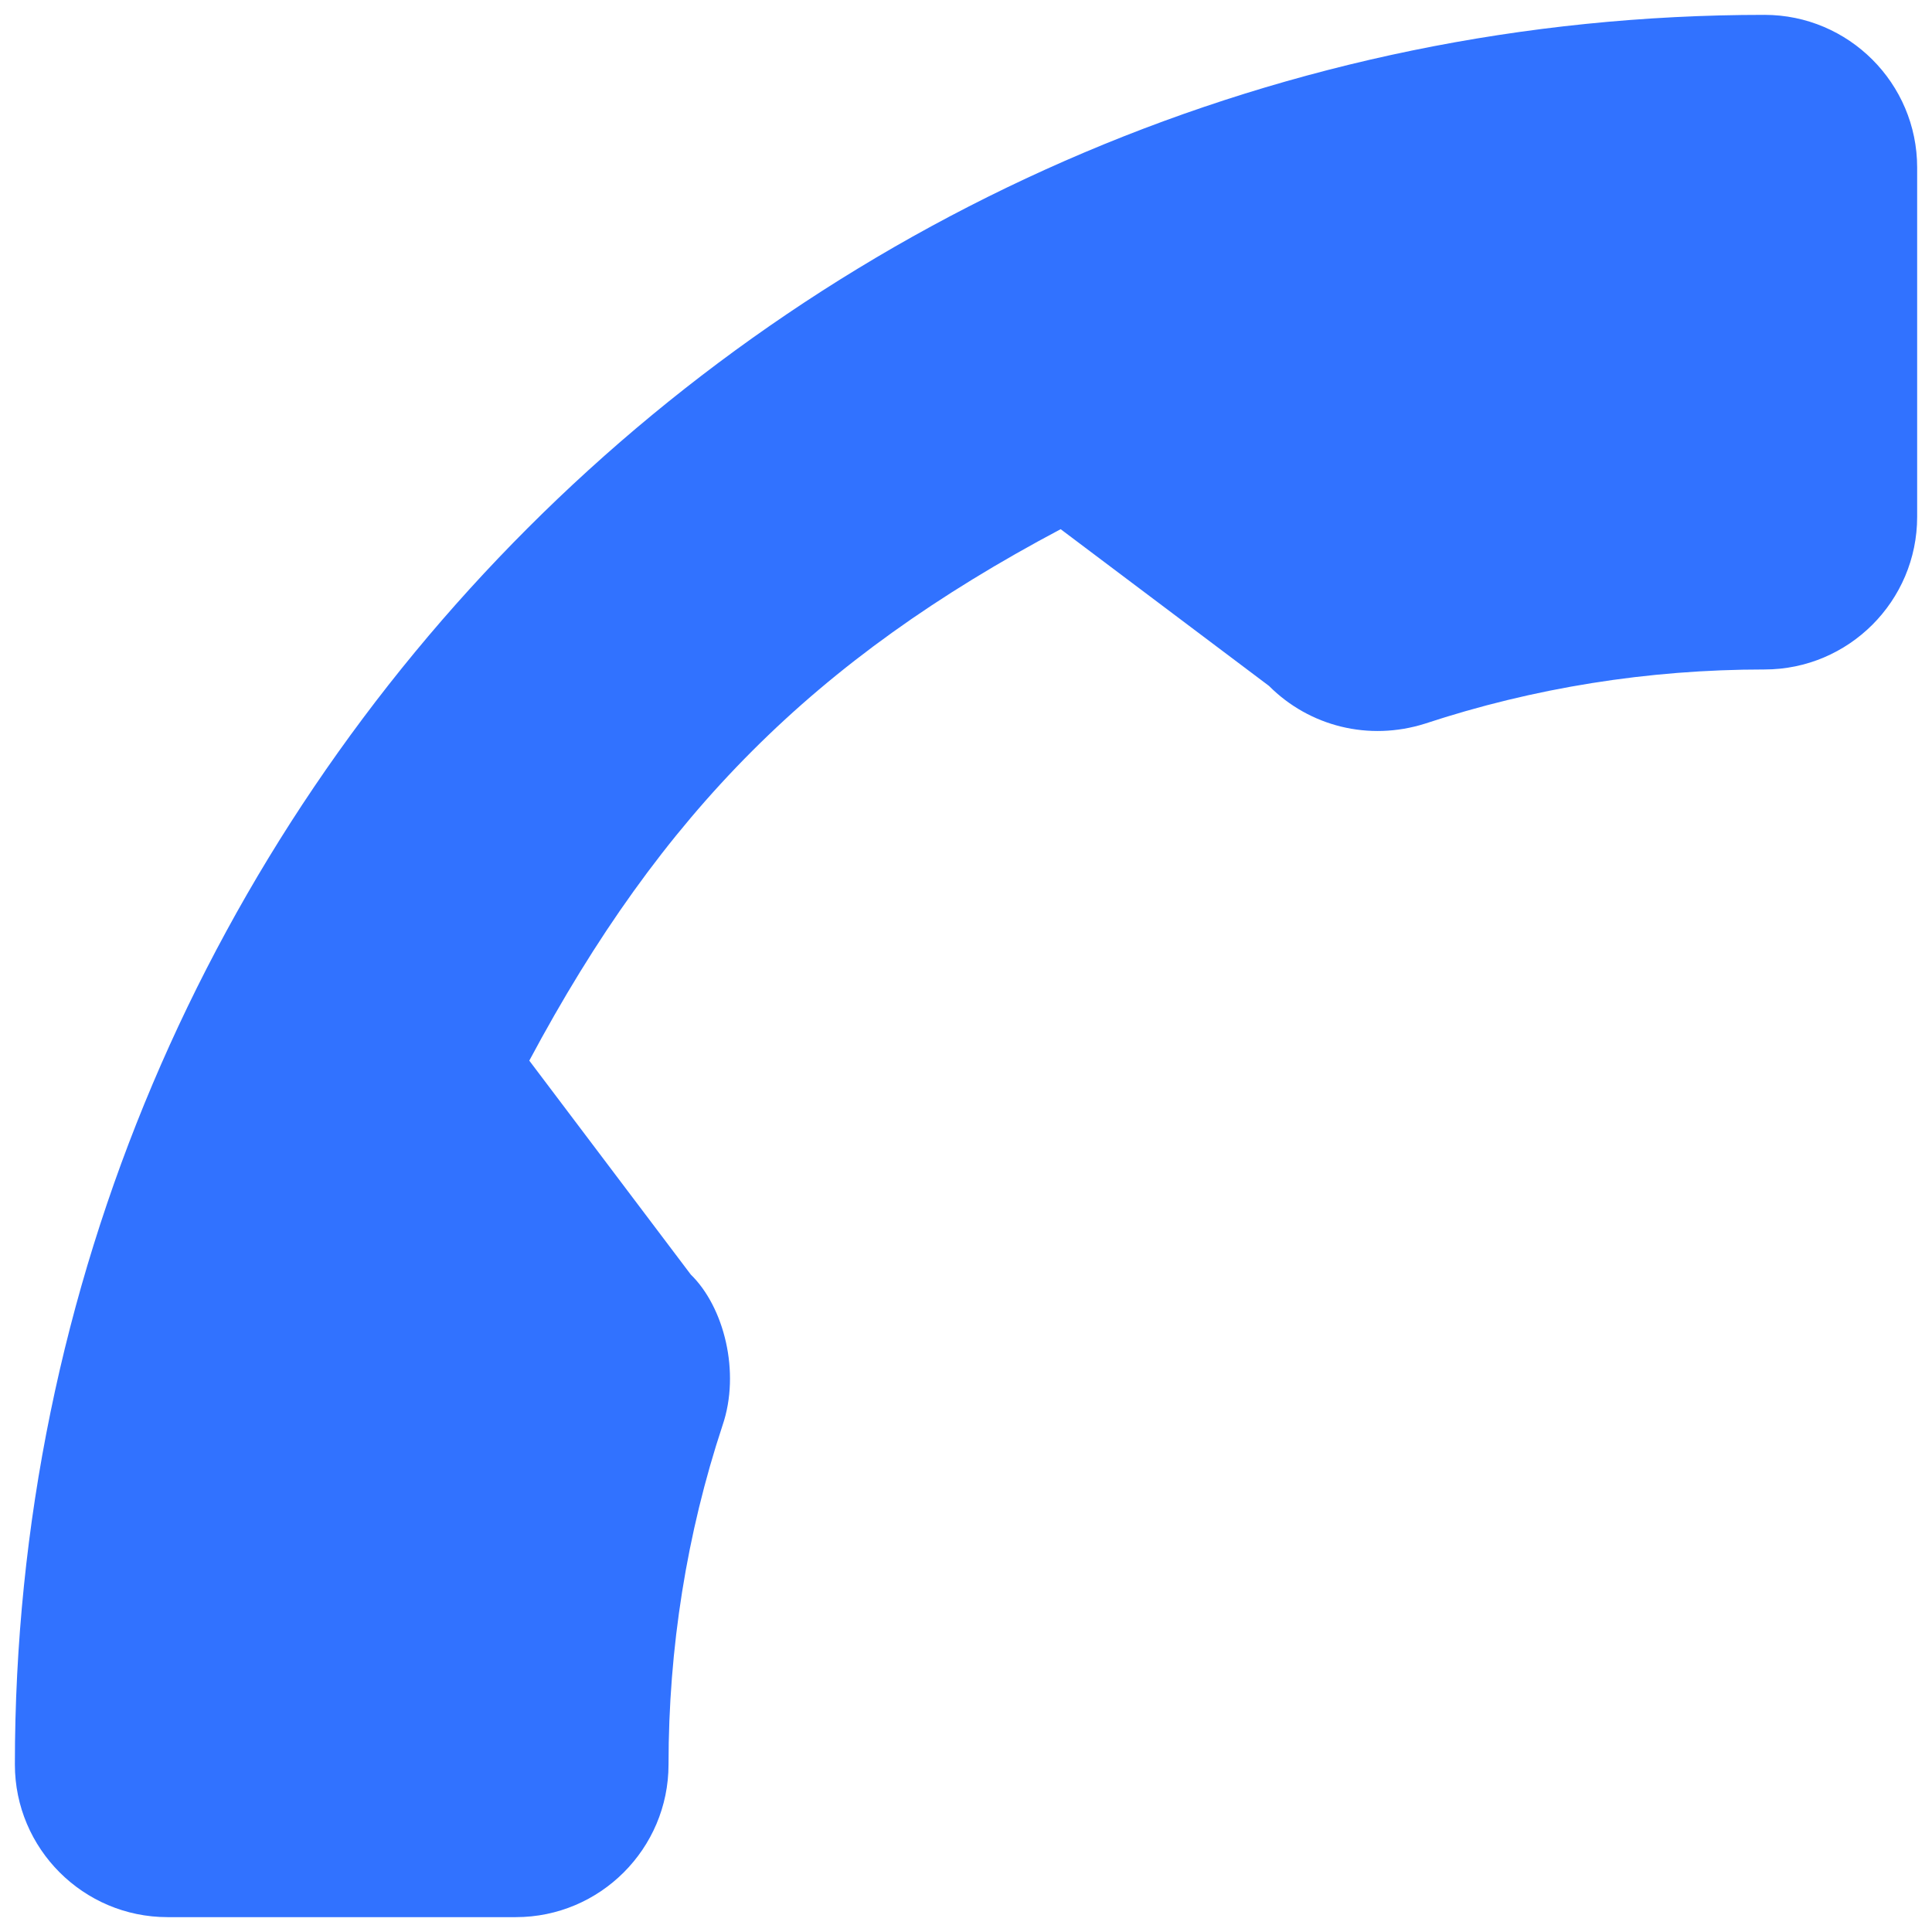 <svg width="104" height="104" viewBox="0 0 104 104" fill="none" xmlns="http://www.w3.org/2000/svg">
<path d="M35.987 94.983C35.987 88.714 36.967 82.558 38.895 76.725C39.87 73.867 38.976 70.353 37.184 68.608L28.492 57.094C35.62 43.742 43.842 35.516 57.095 28.486L68.309 36.922C70.498 39.114 73.695 39.9 76.695 38.958C82.559 37.022 88.712 36.038 94.984 36.038C99.514 36.039 103.201 32.353 103.201 27.822L103.201 9.017C103.201 4.486 99.514 0.8 94.984 0.8C43.05 0.8 0.801 43.05 0.801 94.983C0.801 99.514 4.487 103.2 9.017 103.2H27.77C32.301 103.2 35.987 99.514 35.987 94.983Z" fill="#3172FF"/>
</svg>
